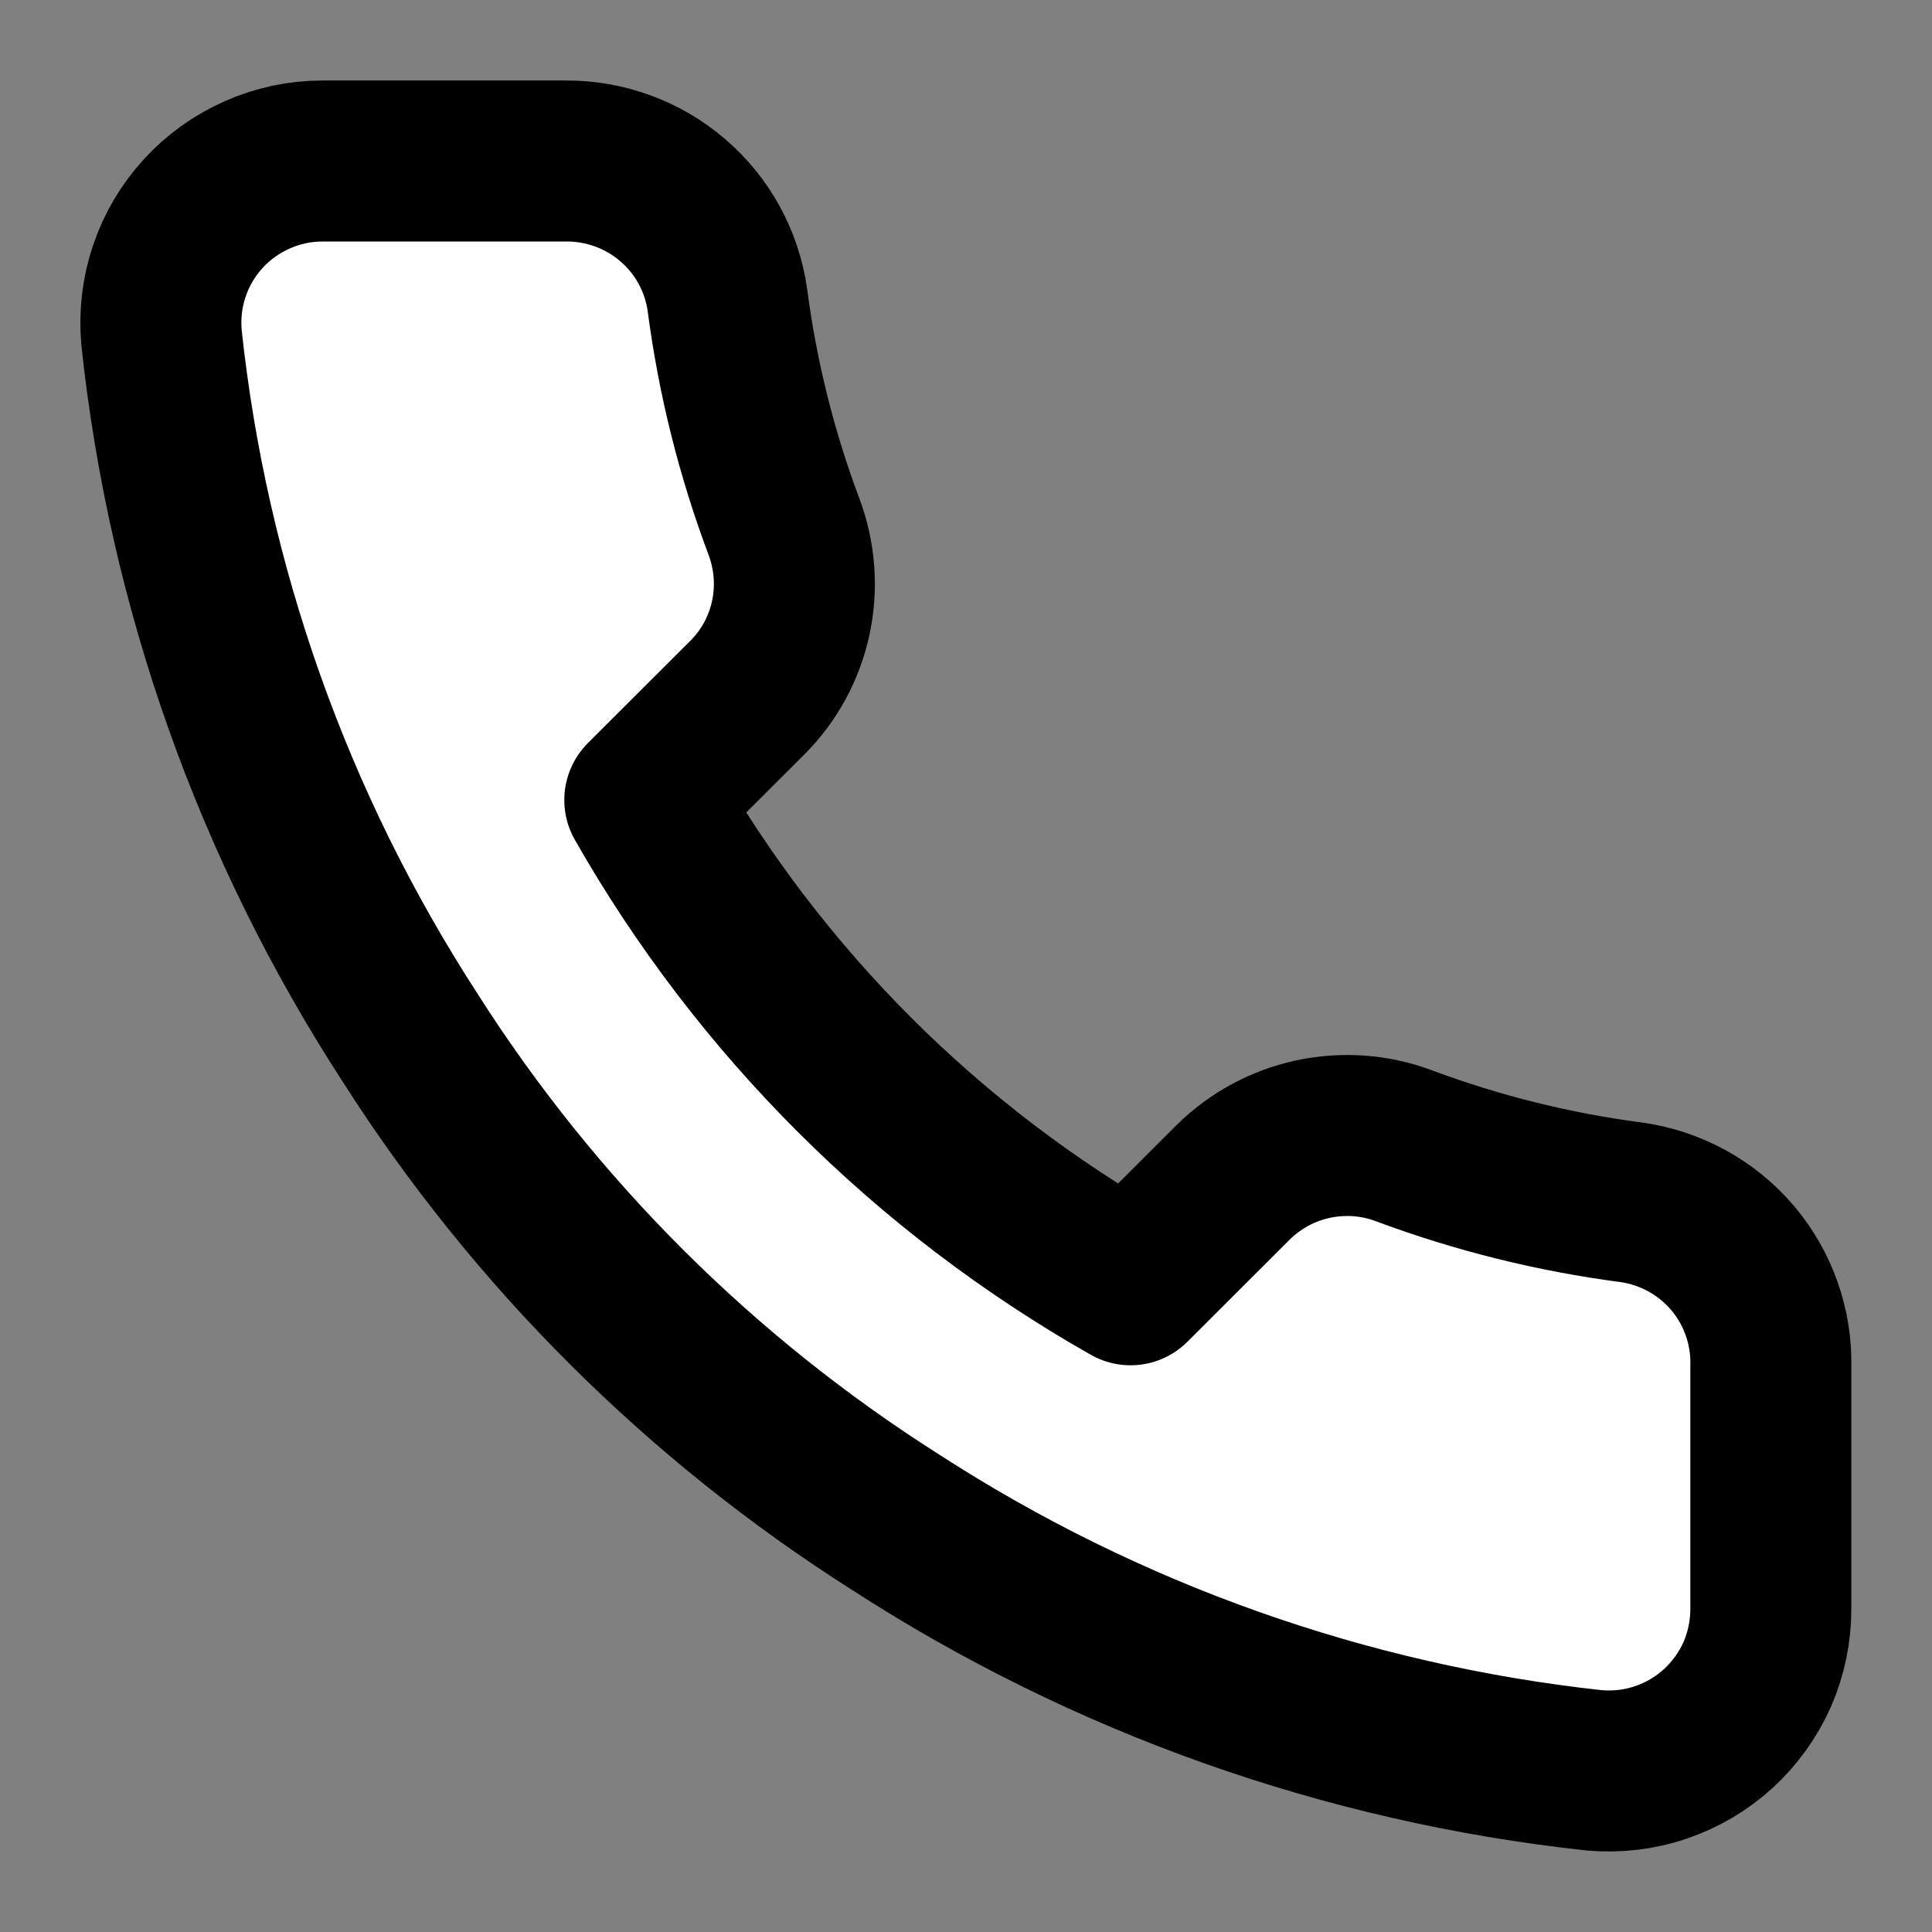 <svg width="12" height="12" viewBox="0 0 12 12" fill="none" xmlns="http://www.w3.org/2000/svg">
<rect x="0" y="0" width="12" height="12" fill="#808080" stroke="none"/>
<path d="M10.999 8.487V9.992C10.999 10.132 10.971 10.27 10.915 10.399C10.858 10.527 10.776 10.641 10.673 10.736C10.57 10.83 10.448 10.902 10.315 10.947C10.183 10.992 10.042 11.008 9.903 10.996C8.355 10.828 6.869 10.3 5.563 9.455C4.349 8.685 3.319 7.657 2.547 6.445C1.697 5.135 1.168 3.645 1.003 2.094C0.991 1.955 1.007 1.815 1.052 1.683C1.096 1.551 1.168 1.43 1.262 1.327C1.356 1.224 1.471 1.142 1.598 1.086C1.726 1.029 1.864 1 2.004 1H3.512C3.756 0.998 3.993 1.084 4.178 1.243C4.363 1.401 4.484 1.622 4.518 1.863C4.581 2.345 4.699 2.818 4.87 3.273C4.937 3.453 4.952 3.648 4.912 3.836C4.872 4.023 4.779 4.196 4.643 4.332L4.005 4.969C4.721 6.226 5.763 7.266 7.022 7.98L7.66 7.343C7.797 7.208 7.969 7.115 8.157 7.075C8.345 7.035 8.541 7.049 8.721 7.117C9.177 7.287 9.651 7.405 10.134 7.468C10.378 7.503 10.601 7.625 10.761 7.813C10.92 8.001 11.005 8.241 10.999 8.487Z" fill="white" stroke="black" stroke-linecap="round" stroke-linejoin="round"/>
</svg>
